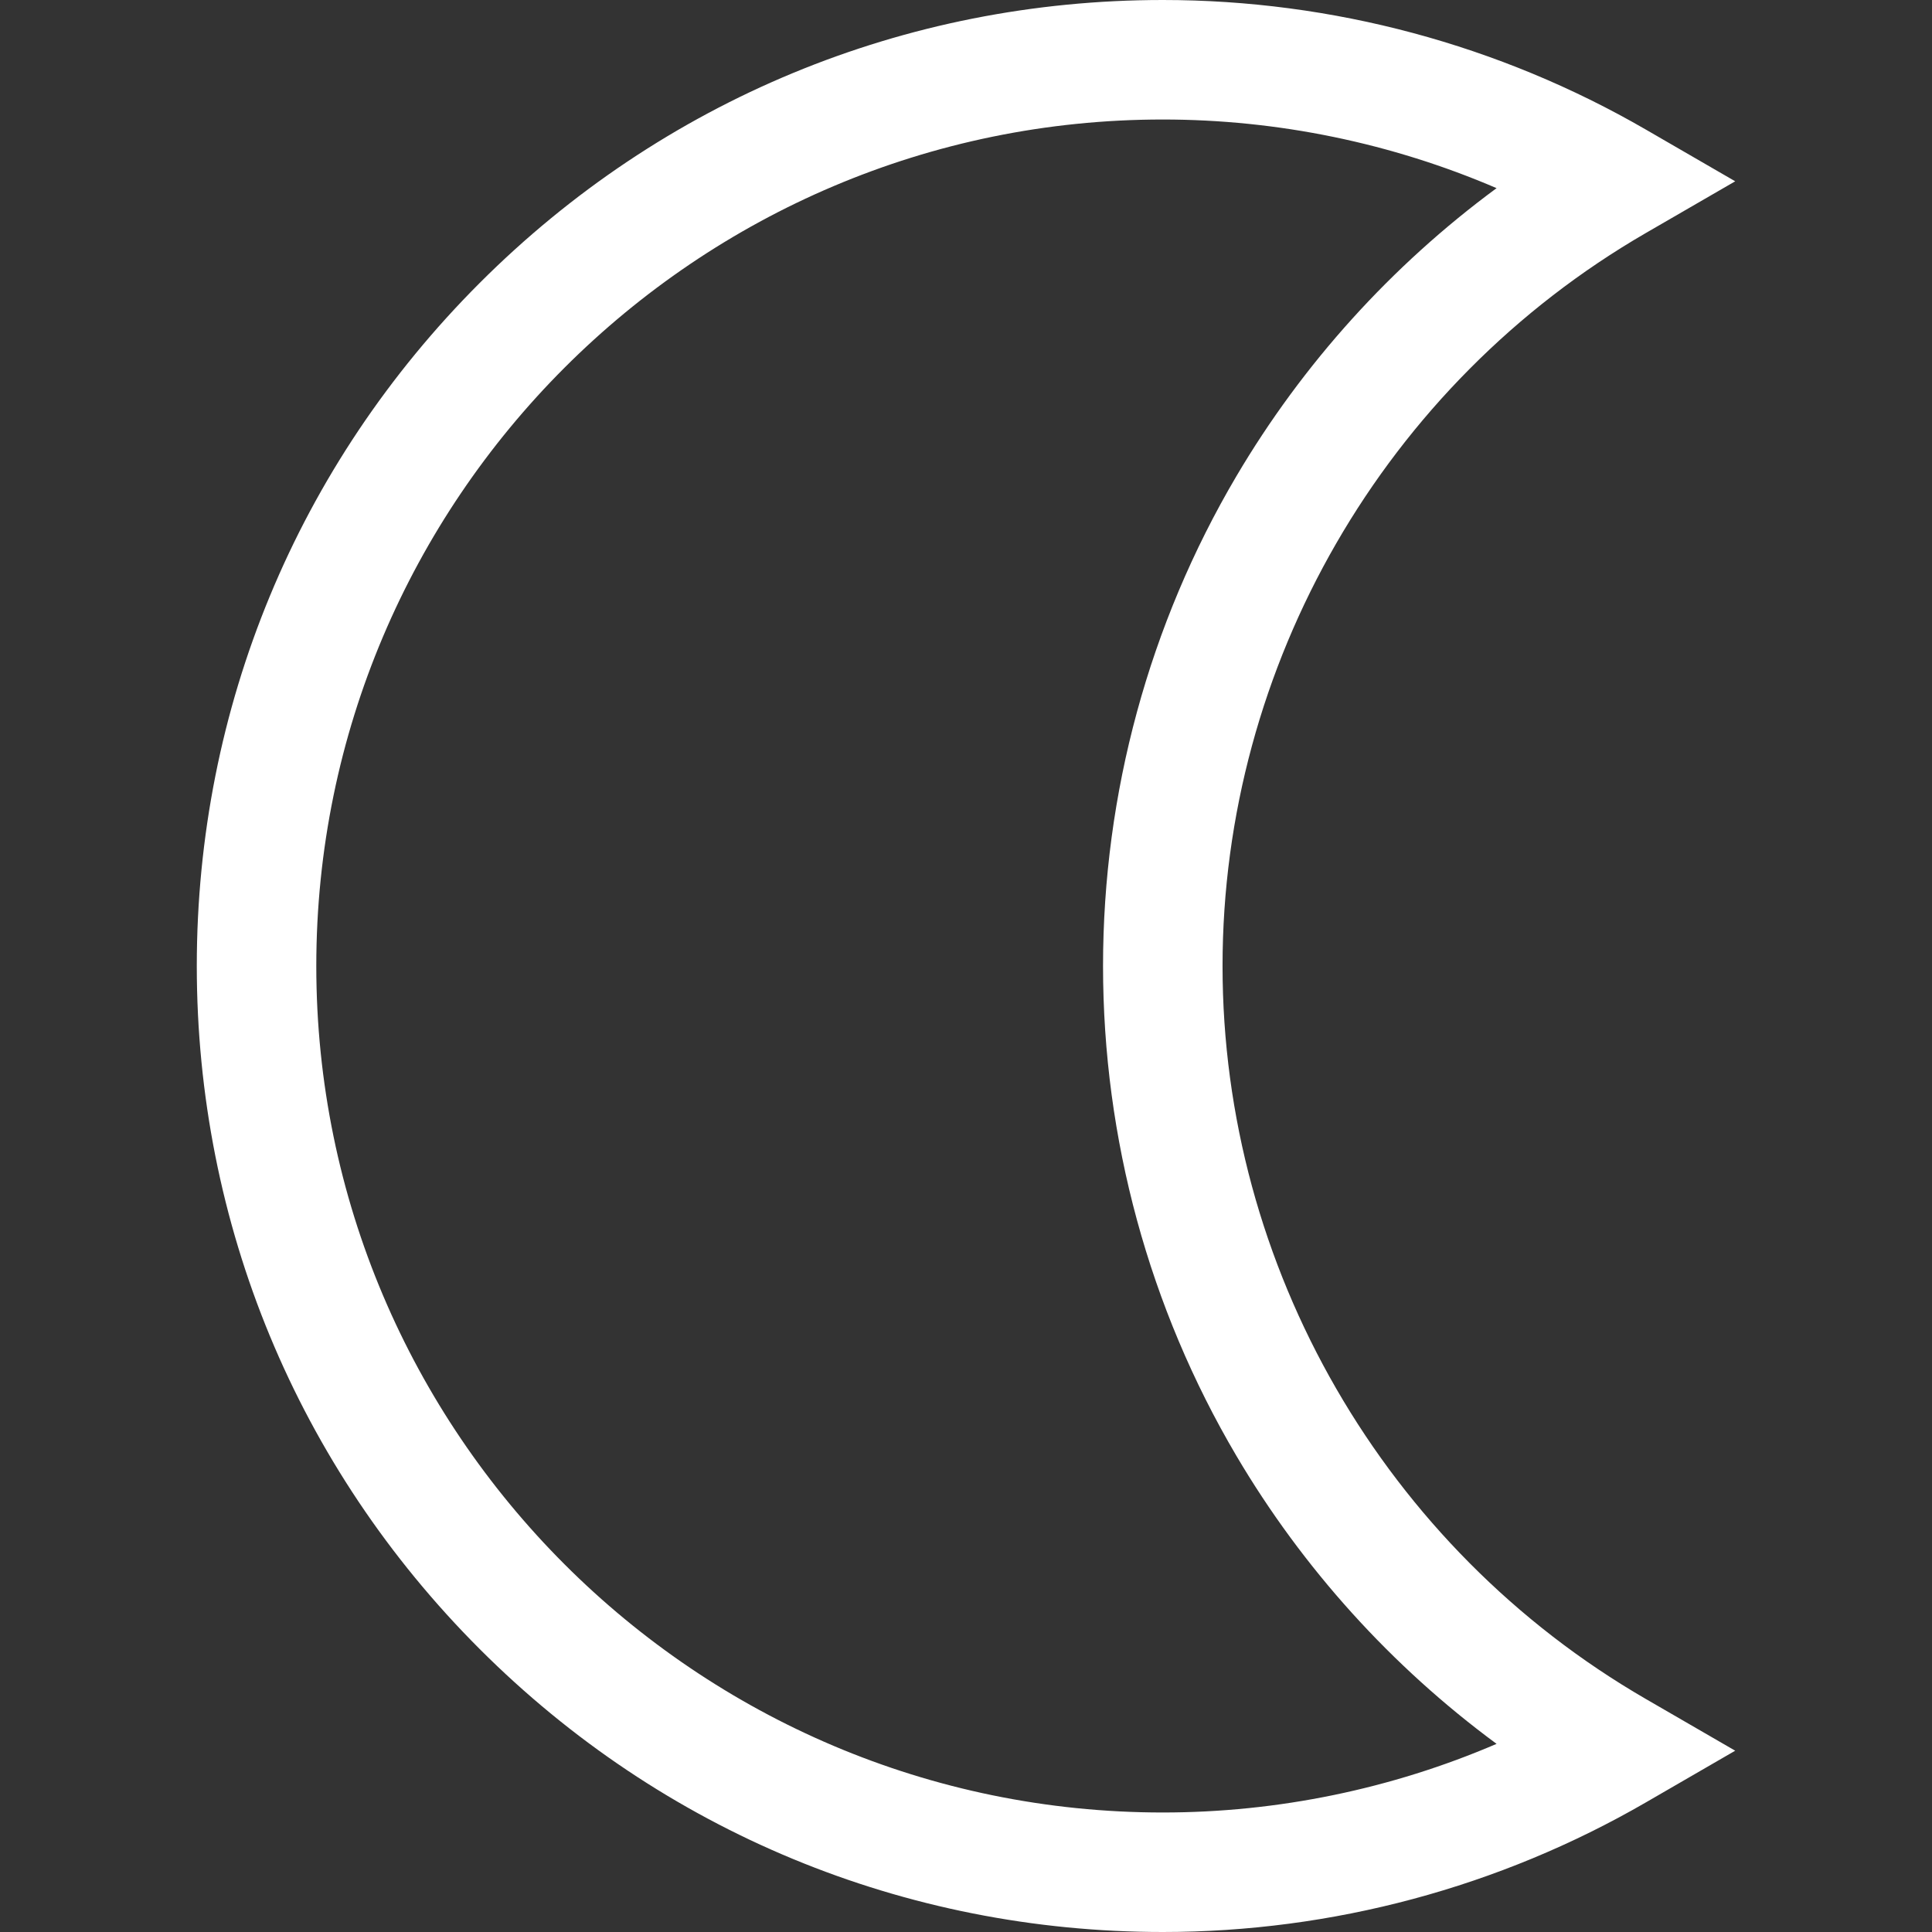 <?xml version="1.0" encoding="iso-8859-1"?>
<!-- Generator: Adobe Illustrator 19.0.0, SVG Export Plug-In . SVG Version: 6.00 Build 0)  -->
<svg version="1.1" id="Layer_1" xmlns="http://www.w3.org/2000/svg" xmlns:xlink="http://www.w3.org/1999/xlink" x="0px" y="0px"
	 viewBox="0 0 485 485" style="enable-background:new 0 0 485 485;" fill="#ffffff" xml:space="preserve">
<rect x="0" y="0" width="485" height="485" fill="#333333" stroke="none"/>
<path d="M306.901,242.5c0-75.567,40.718-146.074,106.264-184.006l22.434-12.983l-22.434-12.983C376.393,11.248,334.46,0,291.901,0
	C227.127,0,166.23,25.225,120.428,71.026C74.626,116.829,49.401,177.726,49.401,242.5s25.225,125.671,71.026,171.474
	C166.23,459.775,227.127,485,291.901,485c42.559,0,84.491-11.248,121.264-32.528l22.434-12.983l-22.434-12.983
	C347.619,388.574,306.901,318.067,306.901,242.5z M291.901,455c-117.173,0-212.5-95.327-212.5-212.5S174.729,30,291.901,30
	c28.877,0,57.423,5.909,83.793,17.232c-26.346,19.419-48.65,44.055-65.331,72.333c-21.891,37.114-33.462,79.624-33.462,122.935
	s11.571,85.821,33.462,122.935c16.681,28.278,38.985,52.914,65.331,72.333C349.324,449.091,320.778,455,291.901,455z"/>
<g>
</g>
<g>
</g>
<g>
</g>
<g>
</g>
<g>
</g>
<g>
</g>
<g>
</g>
<g>
</g>
<g>
</g>
<g>
</g>
<g>
</g>
<g>
</g>
<g>
</g>
<g>
</g>
<g>
</g>
</svg>
